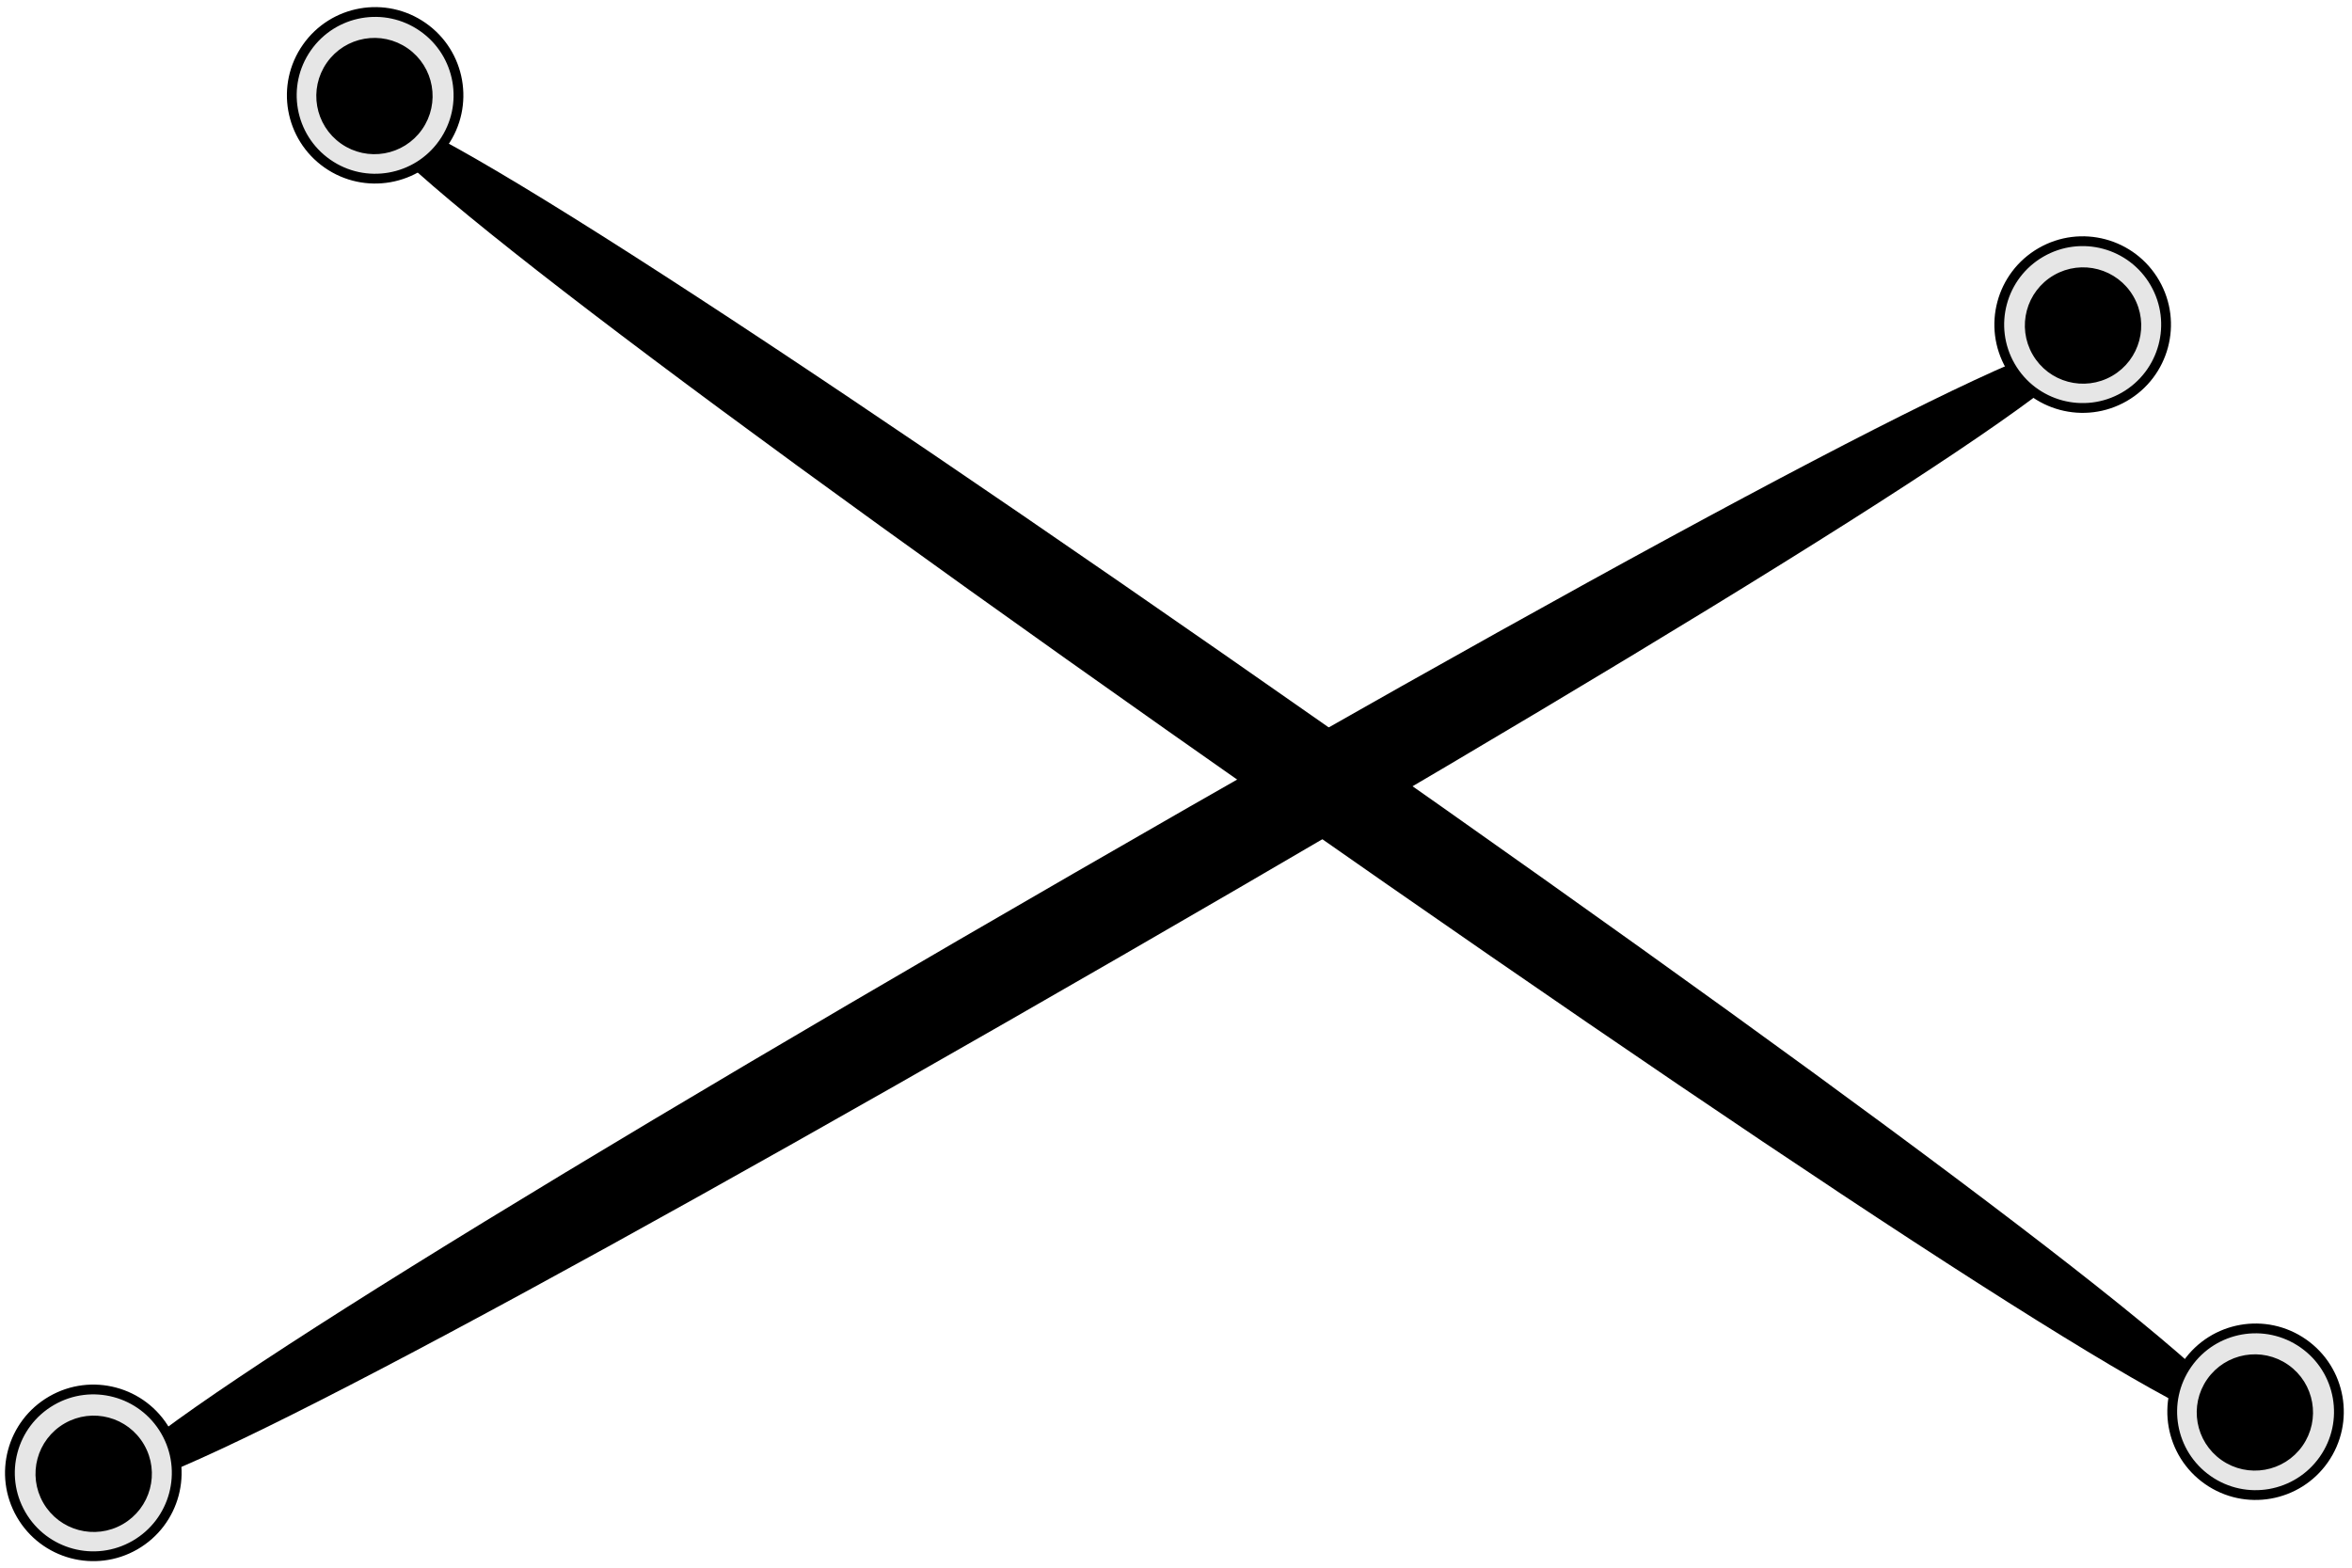 <?xml version="1.0" encoding="UTF-8" standalone="no"?>
<!-- Created with Inkscape (http://www.inkscape.org/) -->

<svg
   xmlns:dc="http://purl.org/dc/elements/1.1/"
   xmlns:cc="http://creativecommons.org/ns#"
   xmlns:rdf="http://www.w3.org/1999/02/22-rdf-syntax-ns#"
   xmlns:svg="http://www.w3.org/2000/svg"
   xmlns="http://www.w3.org/2000/svg"
   xmlns:sodipodi="http://sodipodi.sourceforge.net/DTD/sodipodi-0.dtd"
   xmlns:inkscape="http://www.inkscape.org/namespaces/inkscape"
   id="svg2"
   sodipodi:version="0.32"
   inkscape:version="0.47 r22583"
   width="48"
   height="32"
   version="1.0"
   sodipodi:docname="wire.svg"
   inkscape:output_extension="org.inkscape.output.svg.inkscape">
  <defs
     id="defs5">
    <inkscape:perspective
       sodipodi:type="inkscape:persp3d"
       inkscape:vp_x="0 : 526.18109 : 1"
       inkscape:vp_y="0 : 1000 : 0"
       inkscape:vp_z="744.09448 : 526.18109 : 1"
       inkscape:persp3d-origin="372.04724 : 350.78739 : 1"
       id="perspective9" />
    <inkscape:perspective
       id="perspective22"
       inkscape:persp3d-origin="0.5 : 0.33333333 : 1"
       inkscape:vp_z="1 : 0.5 : 1"
       inkscape:vp_y="0 : 1000 : 0"
       inkscape:vp_x="0 : 0.5 : 1"
       sodipodi:type="inkscape:persp3d" />
    <inkscape:perspective
       id="perspective94"
       inkscape:persp3d-origin="0.5 : 0.33333333 : 1"
       inkscape:vp_z="1 : 0.5 : 1"
       inkscape:vp_y="0 : 1000 : 0"
       inkscape:vp_x="0 : 0.5 : 1"
       sodipodi:type="inkscape:persp3d" />
    <inkscape:perspective
       id="perspective116"
       inkscape:persp3d-origin="0.5 : 0.33333333 : 1"
       inkscape:vp_z="1 : 0.5 : 1"
       inkscape:vp_y="0 : 1000 : 0"
       inkscape:vp_x="0 : 0.5 : 1"
       sodipodi:type="inkscape:persp3d" />
    <inkscape:perspective
       id="perspective16"
       inkscape:persp3d-origin="0.5 : 0.33333333 : 1"
       inkscape:vp_z="1 : 0.5 : 1"
       inkscape:vp_y="0 : 1000 : 0"
       inkscape:vp_x="0 : 0.5 : 1"
       sodipodi:type="inkscape:persp3d" />
    <inkscape:perspective
       id="perspective1570"
       inkscape:persp3d-origin="0.5 : 0.33333333 : 1"
       inkscape:vp_z="1 : 0.5 : 1"
       inkscape:vp_y="0 : 1000 : 0"
       inkscape:vp_x="0 : 0.5 : 1"
       sodipodi:type="inkscape:persp3d" />
    <inkscape:perspective
       id="perspective2831"
       inkscape:persp3d-origin="0.5 : 0.33333333 : 1"
       inkscape:vp_z="1 : 0.5 : 1"
       inkscape:vp_y="0 : 1000 : 0"
       inkscape:vp_x="0 : 0.5 : 1"
       sodipodi:type="inkscape:persp3d" />
  </defs>
  <sodipodi:namedview
     inkscape:window-height="724"
     inkscape:window-width="1270"
     inkscape:pageshadow="2"
     inkscape:pageopacity="0.0"
     guidetolerance="10.0"
     gridtolerance="10.0"
     objecttolerance="10.0"
     borderopacity="1.0"
     bordercolor="#666666"
     pagecolor="#ffffff"
     id="base"
     showgrid="true"
     inkscape:zoom="15.3125"
     inkscape:cx="24"
     inkscape:cy="16"
     inkscape:window-x="0"
     inkscape:window-y="24"
     inkscape:current-layer="svg2"
     inkscape:snap-global="false"
     inkscape:window-maximized="0" />
  <g
     id="g949"
     transform="matrix(0.984,0.689,-0.689,0.984,21.481,-27.22)">
    <g
       id="g954">
      <path
         style="fill:#000000"
         d="m 4.56,26.806 c 0,-0.517 7.02,-0.81 19.44,-0.81 12.42,0 19.44,0.292 19.44,0.81 0,0.517 -7.02,0.81 -19.44,0.81 -12.42,0 -19.44,-0.292 -19.44,-0.81 z"
         id="path2384-0" />
      <path
         sodipodi:type="arc"
         style="fill:#e6e6e6;fill-opacity:1;stroke:#000000;stroke-width:0.25;stroke-linecap:round;stroke-linejoin:round;stroke-miterlimit:4;stroke-opacity:1;stroke-dasharray:none;stroke-dashoffset:0"
         id="path12"
         sodipodi:cx="4.4362292"
         sodipodi:cy="28.539742"
         sodipodi:rx="2.12939"
         sodipodi:ry="2.12939"
         d="m 6.566,28.54 c 0,1.176 -0.953,2.129 -2.129,2.129 -1.176,0 -2.129,-0.953 -2.129,-2.129 0,-1.176 0.953,-2.129 2.129,-2.129 1.176,0 2.129,0.953 2.129,2.129 z"
         transform="matrix(0.665,0,0,0.665,40.548,7.511)" />
      <path
         sodipodi:type="arc"
         style="fill:#e6e6e6;fill-opacity:1;stroke:#000000;stroke-width:0.25;stroke-linecap:round;stroke-linejoin:round;stroke-miterlimit:4;stroke-opacity:1;stroke-dasharray:none;stroke-dashoffset:0"
         id="path12-6"
         sodipodi:cx="4.4362292"
         sodipodi:cy="28.539742"
         sodipodi:rx="2.12939"
         sodipodi:ry="2.12939"
         d="m 6.566,28.54 c 0,1.176 -0.953,2.129 -2.129,2.129 -1.176,0 -2.129,-0.953 -2.129,-2.129 0,-1.176 0.953,-2.129 2.129,-2.129 1.176,0 2.129,0.953 2.129,2.129 z"
         transform="matrix(0.665,0,0,0.665,1.548,7.511)" />
      <path
         sodipodi:type="arc"
         style="fill:#000000;fill-opacity:1;stroke:#000000;stroke-width:0.25;stroke-linecap:round;stroke-linejoin:round;stroke-miterlimit:4;stroke-opacity:1;stroke-dasharray:none;stroke-dashoffset:0"
         id="path1560"
         sodipodi:cx="-16.724585"
         sodipodi:cy="29.47135"
         sodipodi:rx="2.3512015"
         sodipodi:ry="2.3512015"
         d="m -14.373,29.471 c 0,1.299 -1.053,2.351 -2.351,2.351 -1.299,0 -2.351,-1.053 -2.351,-2.351 0,-1.299 1.053,-2.351 2.351,-2.351 1.299,0 2.351,1.053 2.351,2.351 z"
         transform="matrix(0.399,0,0,0.399,11.169,14.748)" />
      <path
         sodipodi:type="arc"
         style="fill:#000000;fill-opacity:1;stroke:#000000;stroke-width:0.25;stroke-linecap:round;stroke-linejoin:round;stroke-miterlimit:4;stroke-opacity:1;stroke-dasharray:none;stroke-dashoffset:0"
         id="path1560-3"
         sodipodi:cx="-16.724585"
         sodipodi:cy="29.47135"
         sodipodi:rx="2.3512015"
         sodipodi:ry="2.3512015"
         d="m -14.373,29.471 c 0,1.299 -1.053,2.351 -2.351,2.351 -1.299,0 -2.351,-1.053 -2.351,-2.351 0,-1.299 1.053,-2.351 2.351,-2.351 1.299,0 2.351,1.053 2.351,2.351 z"
         transform="matrix(0.399,0,0,0.399,50.169,14.748)" />
    </g>
  </g>
  <g
     id="g949-4"
     transform="matrix(1.041,-0.601,0.601,1.041,-18.699,5.192)">
    <g
       id="g954-4">
      <path
         style="fill:#000000"
         d="m 4.56,26.806 c 0,-0.517 7.02,-0.81 19.44,-0.81 12.42,0 19.44,0.292 19.44,0.81 0,0.517 -7.02,0.81 -19.44,0.81 -12.42,0 -19.44,-0.292 -19.44,-0.81 z"
         id="path2384-0-4" />
      <path
         sodipodi:type="arc"
         style="fill:#e6e6e6;fill-opacity:1;stroke:#000000;stroke-width:0.25;stroke-linecap:round;stroke-linejoin:round;stroke-miterlimit:4;stroke-opacity:1;stroke-dasharray:none;stroke-dashoffset:0"
         id="path12-7"
         sodipodi:cx="4.4362292"
         sodipodi:cy="28.539742"
         sodipodi:rx="2.12939"
         sodipodi:ry="2.12939"
         d="m 6.566,28.54 c 0,1.176 -0.953,2.129 -2.129,2.129 -1.176,0 -2.129,-0.953 -2.129,-2.129 0,-1.176 0.953,-2.129 2.129,-2.129 1.176,0 2.129,0.953 2.129,2.129 z"
         transform="matrix(0.665,0,0,0.665,40.548,7.511)" />
      <path
         sodipodi:type="arc"
         style="fill:#e6e6e6;fill-opacity:1;stroke:#000000;stroke-width:0.25;stroke-linecap:round;stroke-linejoin:round;stroke-miterlimit:4;stroke-opacity:1;stroke-dasharray:none;stroke-dashoffset:0"
         id="path12-6-6"
         sodipodi:cx="4.4362292"
         sodipodi:cy="28.539742"
         sodipodi:rx="2.12939"
         sodipodi:ry="2.12939"
         d="m 6.566,28.54 c 0,1.176 -0.953,2.129 -2.129,2.129 -1.176,0 -2.129,-0.953 -2.129,-2.129 0,-1.176 0.953,-2.129 2.129,-2.129 1.176,0 2.129,0.953 2.129,2.129 z"
         transform="matrix(0.665,0,0,0.665,1.548,7.511)" />
      <path
         sodipodi:type="arc"
         style="fill:#000000;fill-opacity:1;stroke:#000000;stroke-width:0.25;stroke-linecap:round;stroke-linejoin:round;stroke-miterlimit:4;stroke-opacity:1;stroke-dasharray:none;stroke-dashoffset:0"
         id="path1560-31"
         sodipodi:cx="-16.724585"
         sodipodi:cy="29.47135"
         sodipodi:rx="2.3512015"
         sodipodi:ry="2.3512015"
         d="m -14.373,29.471 c 0,1.299 -1.053,2.351 -2.351,2.351 -1.299,0 -2.351,-1.053 -2.351,-2.351 0,-1.299 1.053,-2.351 2.351,-2.351 1.299,0 2.351,1.053 2.351,2.351 z"
         transform="matrix(0.399,0,0,0.399,11.169,14.748)" />
      <path
         sodipodi:type="arc"
         style="fill:#000000;fill-opacity:1;stroke:#000000;stroke-width:0.25;stroke-linecap:round;stroke-linejoin:round;stroke-miterlimit:4;stroke-opacity:1;stroke-dasharray:none;stroke-dashoffset:0"
         id="path1560-3-7"
         sodipodi:cx="-16.724585"
         sodipodi:cy="29.47135"
         sodipodi:rx="2.3512015"
         sodipodi:ry="2.3512015"
         d="m -14.373,29.471 c 0,1.299 -1.053,2.351 -2.351,2.351 -1.299,0 -2.351,-1.053 -2.351,-2.351 0,-1.299 1.053,-2.351 2.351,-2.351 1.299,0 2.351,1.053 2.351,2.351 z"
         transform="matrix(0.399,0,0,0.399,50.169,14.748)" />
    </g>
  </g>
</svg>
